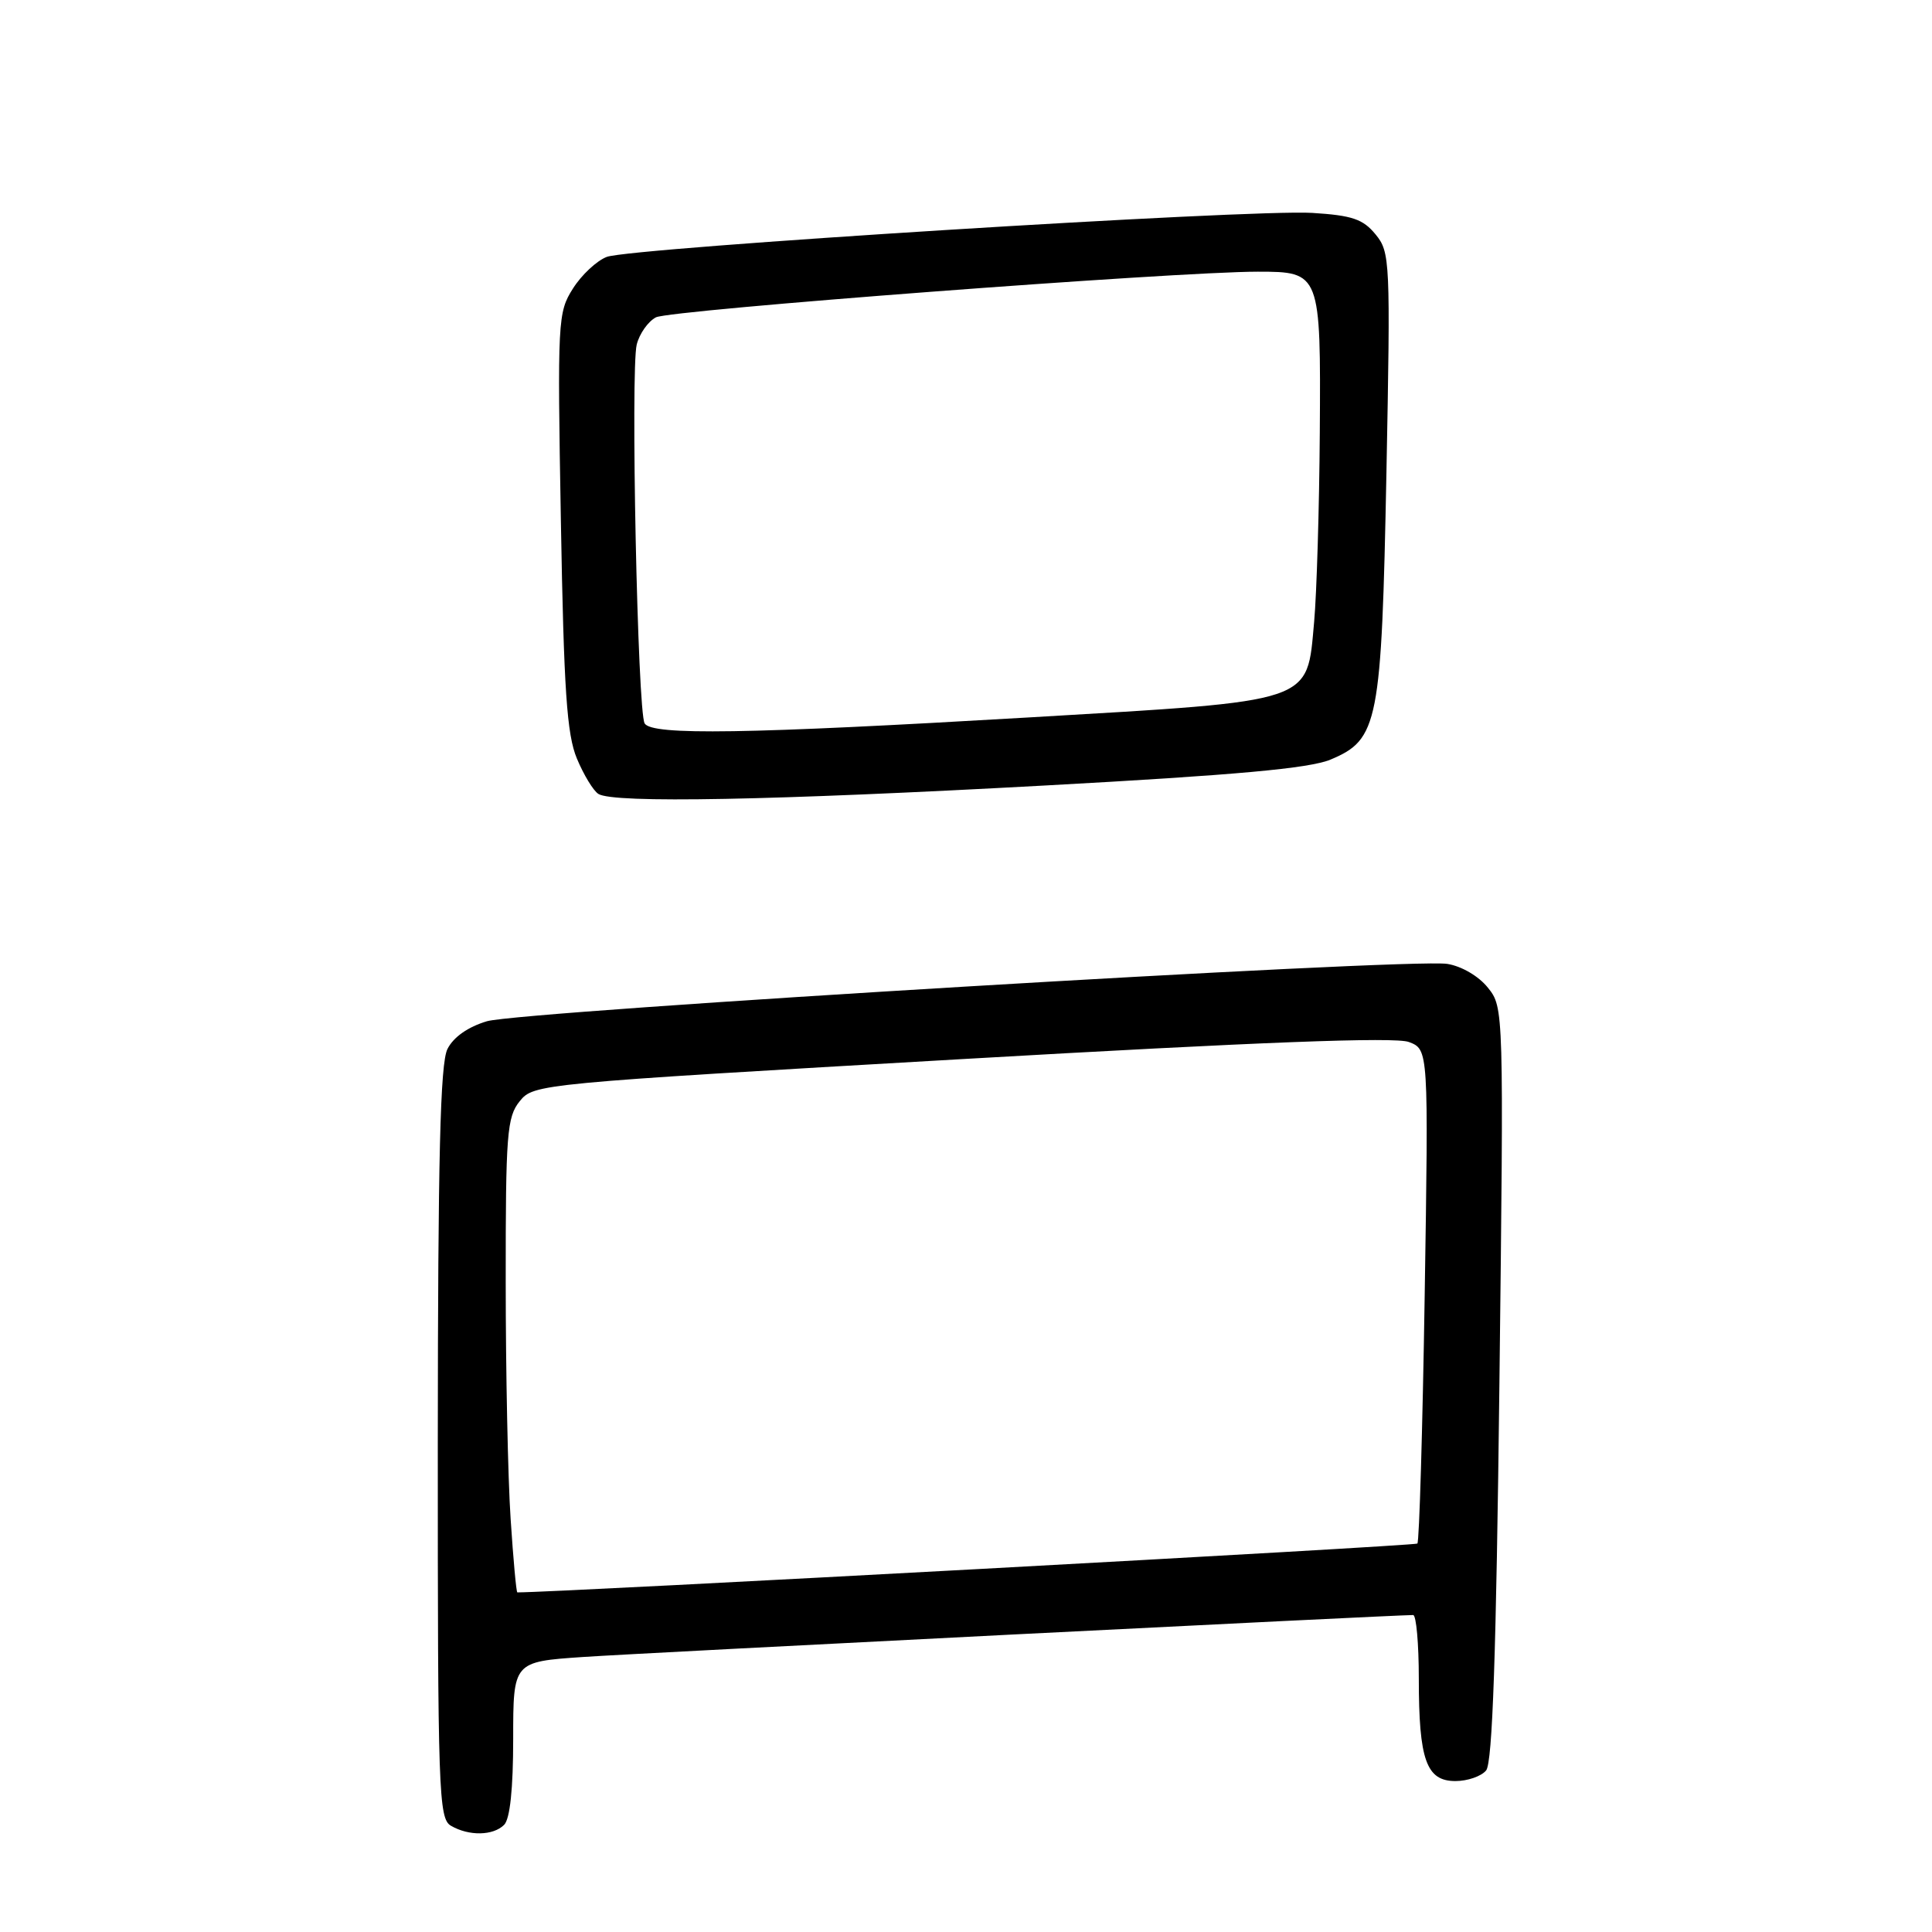<?xml version="1.0" encoding="UTF-8" standalone="no"?>
<!DOCTYPE svg PUBLIC "-//W3C//DTD SVG 1.1//EN" "http://www.w3.org/Graphics/SVG/1.1/DTD/svg11.dtd" >
<svg xmlns="http://www.w3.org/2000/svg" xmlns:xlink="http://www.w3.org/1999/xlink" version="1.1" viewBox="0 0 256 256">
 <g >
 <path fill="currentColor"
d=" M 66.80 241.80 C 67.58 241.02 68.00 237.00 68.00 230.39 C 68.00 220.19 68.00 220.19 77.25 219.56 C 84.66 219.05 184.46 214.01 187.25 214.00 C 187.66 214.00 188.00 217.80 188.00 222.43 C 188.00 233.22 189.00 236.00 192.85 236.00 C 194.45 236.00 196.28 235.37 196.92 234.59 C 197.76 233.58 198.26 219.13 198.68 183.34 C 199.26 133.68 199.26 133.49 197.15 130.87 C 195.93 129.34 193.66 128.02 191.77 127.72 C 186.81 126.94 69.08 133.98 64.52 135.32 C 62.01 136.07 60.08 137.42 59.29 139.00 C 58.33 140.91 58.03 153.31 58.01 191.20 C 58.00 237.49 58.12 240.97 59.75 241.92 C 62.13 243.31 65.35 243.25 66.80 241.80 Z  M 138.52 104.08 C 163.79 102.70 173.50 101.82 176.30 100.65 C 182.65 97.99 183.06 95.88 183.71 62.61 C 184.25 34.52 184.20 33.41 182.27 31.06 C 180.61 29.03 179.17 28.54 173.88 28.21 C 165.75 27.70 83.59 32.83 80.40 34.04 C 79.08 34.54 77.06 36.42 75.92 38.23 C 73.91 41.39 73.85 42.42 74.32 69.05 C 74.71 91.50 75.11 97.32 76.44 100.51 C 77.34 102.67 78.62 104.78 79.29 105.20 C 81.27 106.46 102.35 106.06 138.52 104.08 Z  M 67.66 201.25 C 67.30 195.89 67.01 181.76 67.01 169.86 C 67.00 150.22 67.17 148.01 68.87 145.91 C 70.72 143.63 71.28 143.58 127.41 140.34 C 166.97 138.06 184.86 137.38 186.68 138.07 C 189.29 139.06 189.29 139.06 188.78 171.56 C 188.50 189.43 188.06 204.27 187.81 204.53 C 187.49 204.84 74.09 211.00 68.55 211.00 C 68.41 211.00 68.01 206.61 67.66 201.25 Z  M 85.42 95.86 C 84.48 94.36 83.54 48.97 84.37 45.65 C 84.73 44.22 85.87 42.60 86.91 42.05 C 88.71 41.08 155.76 36.00 166.66 36.00 C 174.96 36.00 175.02 36.15 174.88 57.32 C 174.81 67.32 174.47 78.60 174.13 82.40 C 173.14 93.25 174.44 92.82 136.39 95.06 C 98.85 97.26 86.40 97.46 85.42 95.86 Z "/>
</g>
</svg>